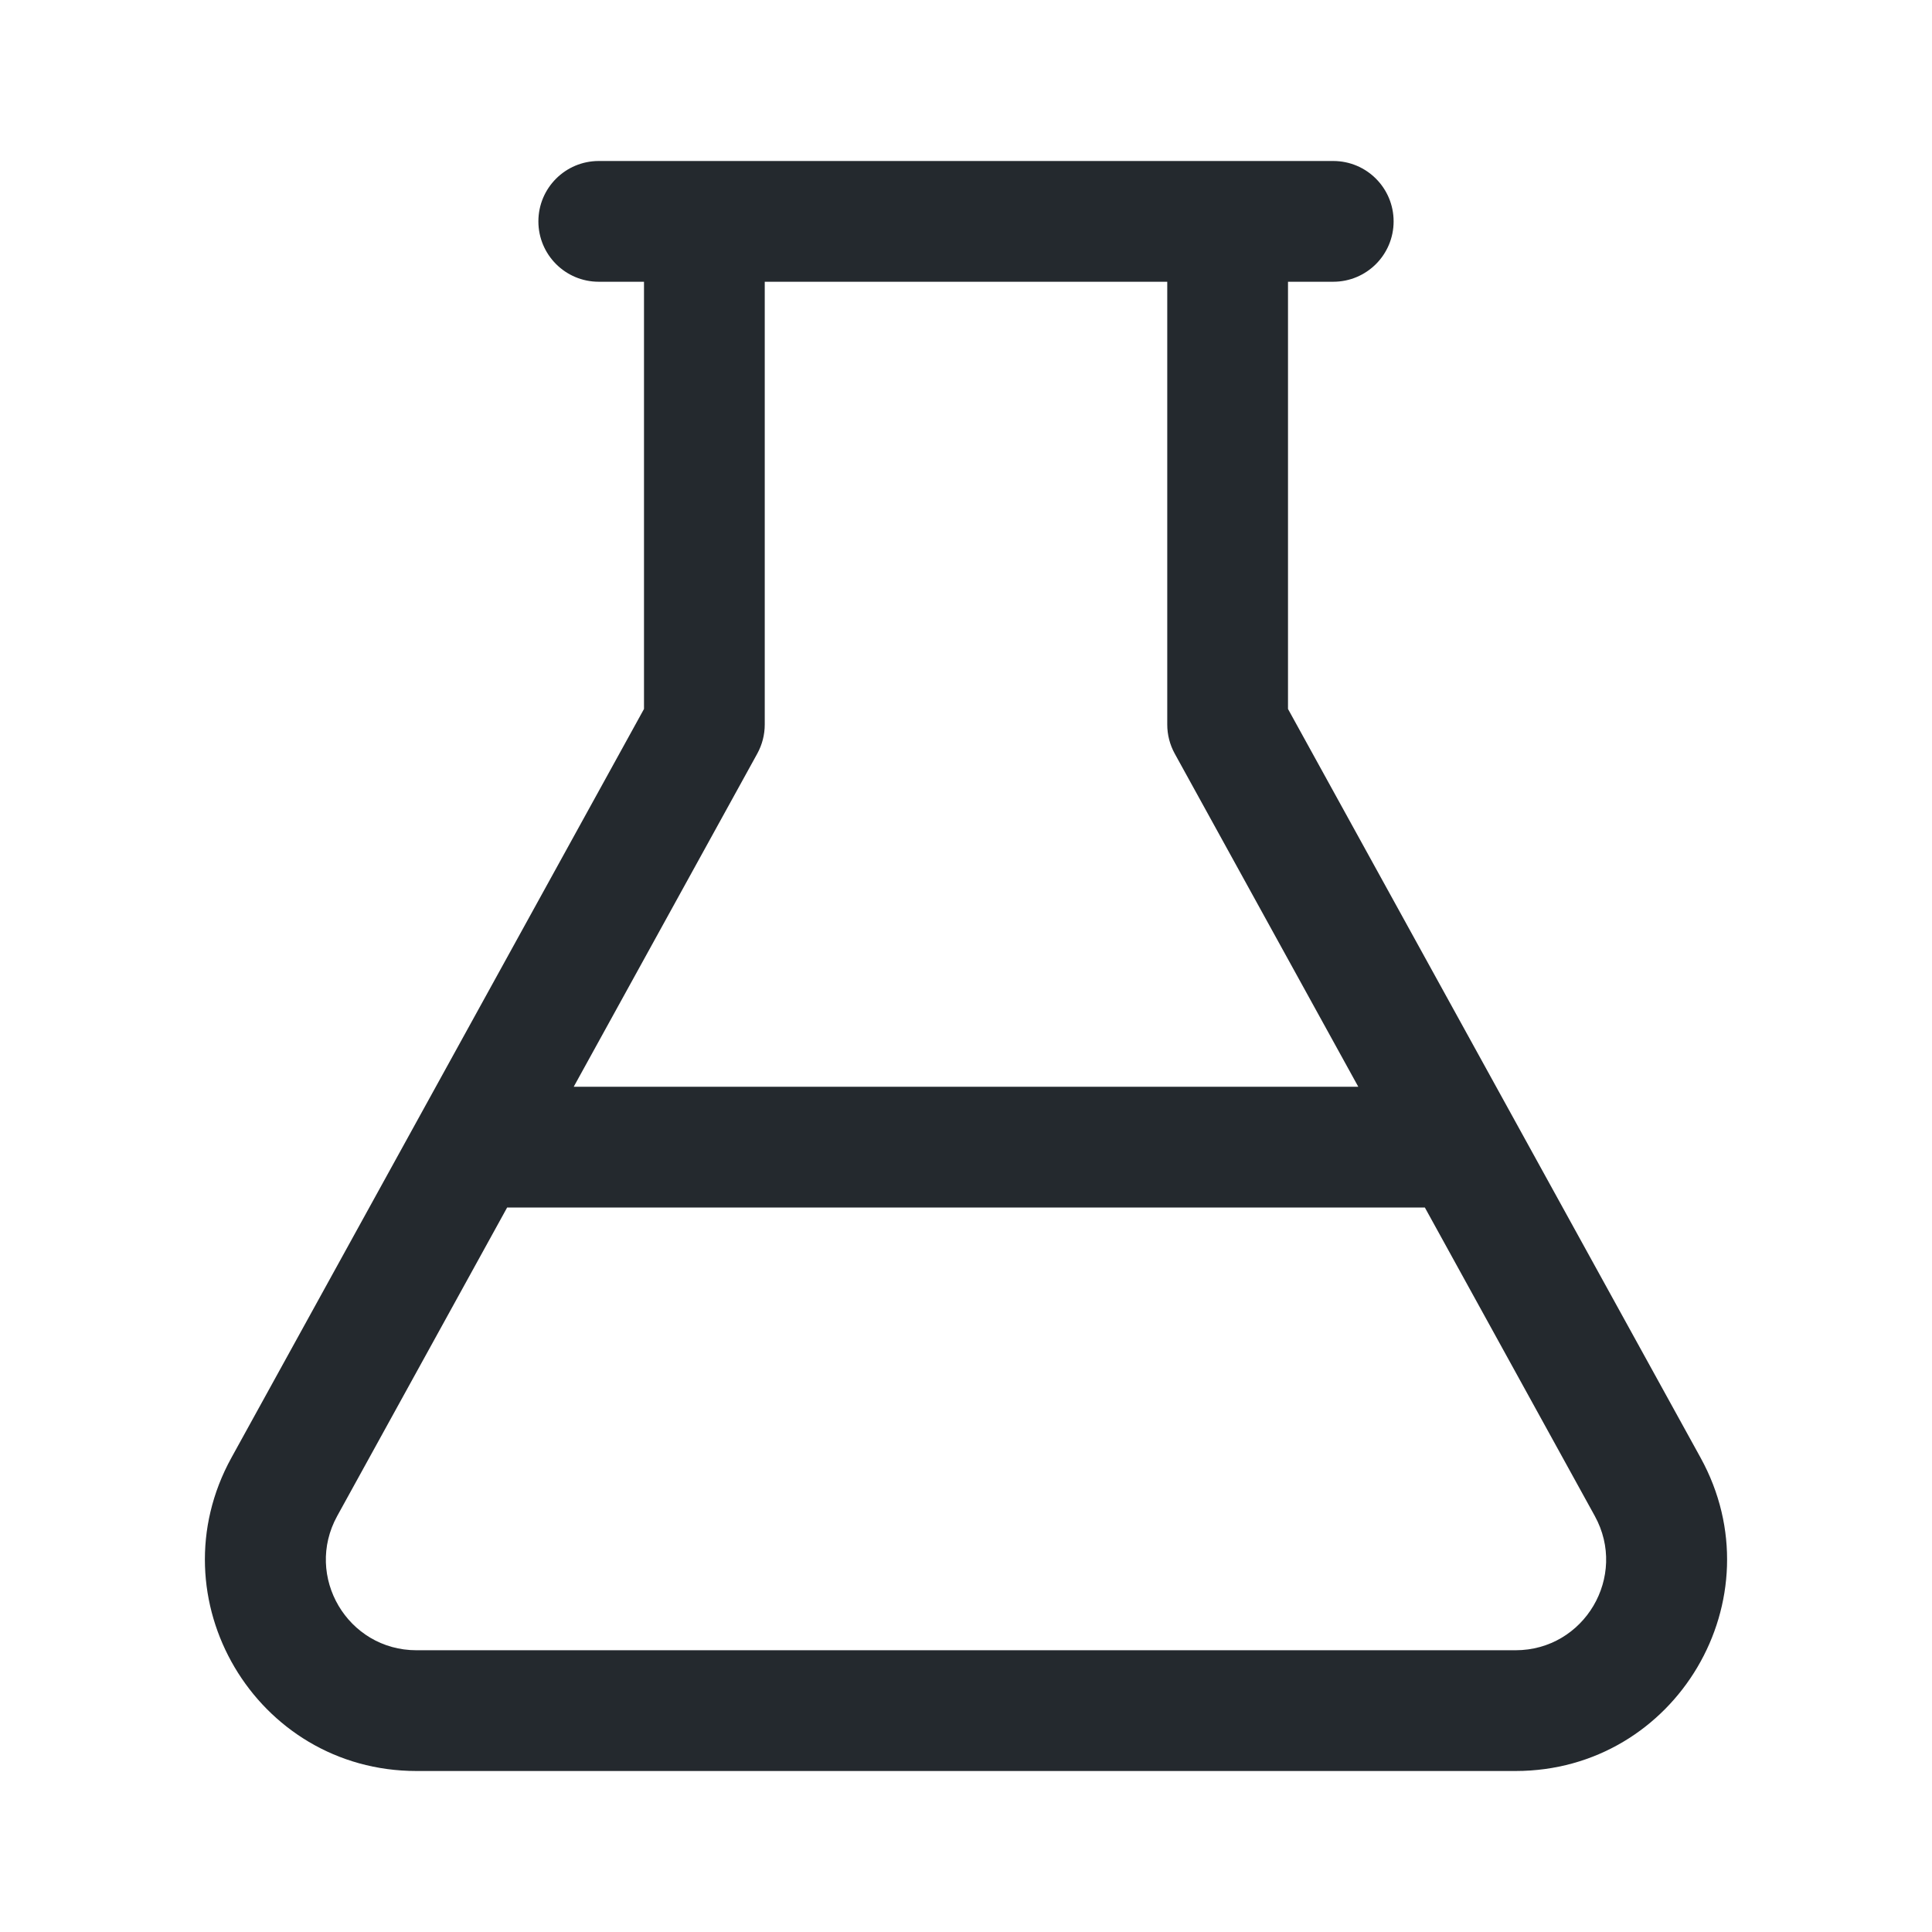 <svg width="24" height="24" viewBox="0 0 24 24" fill="none" xmlns="http://www.w3.org/2000/svg">
<path fill-rule="evenodd" clip-rule="evenodd" d="M8 8.807V3.5H7.438C7.023 3.5 6.688 3.164 6.688 2.75C6.688 2.336 7.023 2 7.438 2H16.562C16.977 2 17.312 2.336 17.312 2.75C17.312 3.164 16.977 3.5 16.562 3.5H16V8.807L21.125 18.108C22.089 19.858 20.823 22 18.826 22H5.174C3.176 22 1.911 19.858 2.875 18.108L8 8.807ZM14.5 3.5H9.5V9C9.5 9.127 9.468 9.251 9.407 9.362L7.127 13.5H16.873L14.593 9.362C14.532 9.251 14.5 9.127 14.5 9V3.5ZM4.189 18.832L6.3 15H17.7L19.811 18.832C20.224 19.582 19.682 20.5 18.826 20.5H5.174C4.318 20.5 3.776 19.582 4.189 18.832Z" fill="#24292E"/>
</svg>
